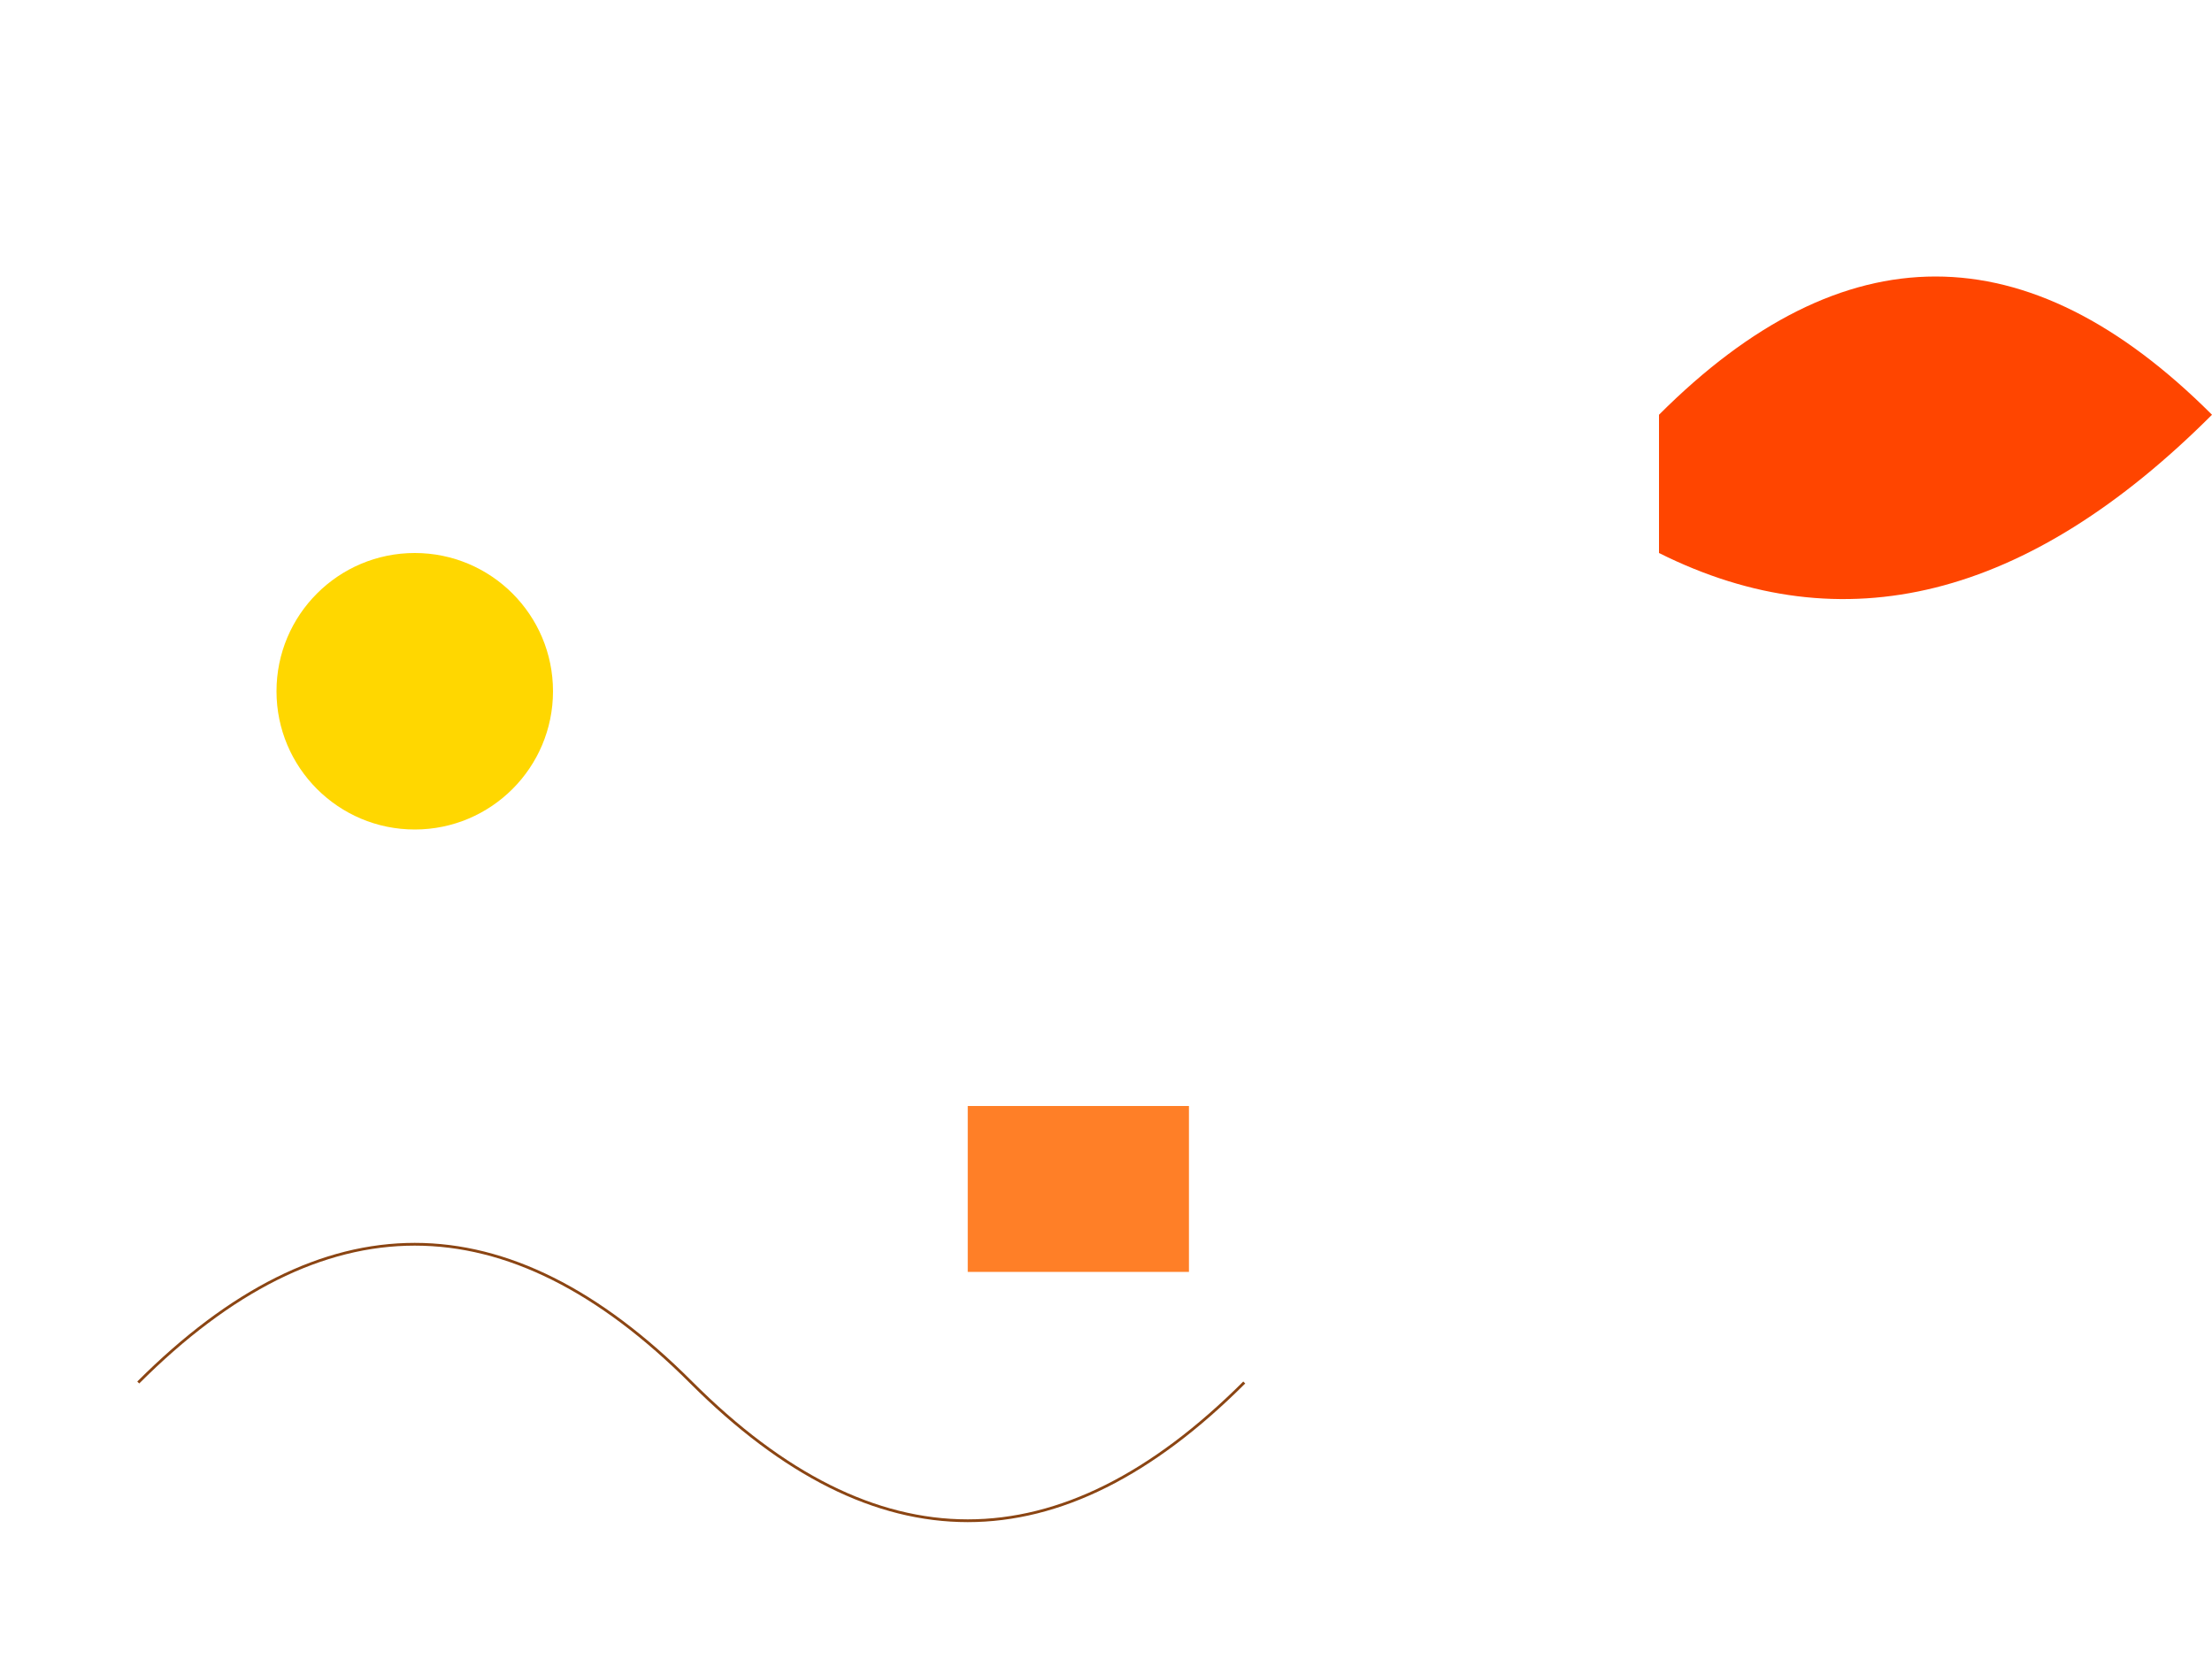 <svg width="800" height="600" xmlns="http://www.w3.org/2000/svg">

<!-- Main Melody (Lion's Roar) -->
<circle cx="150" cy="250" r="50" fill="#FFD700">
  <animateMotion dur="2s" repeatCount="indefinite">
    <mpath href="#lionRoarPath"/>
  </animateMotion>
</circle>

<!-- Harmony (Lion's Mane) -->
<path id="lionMane" d="M600,150 Q700,50 800,150 Q700,250 600,200" fill="#FF4500">
  <animateTransform attributeName="d" type="scale" values="1;1.2;1" dur="1s" repeatCount="indefinite"/>
</path>

<!-- Rhythm (Lion's Paw) -->
<rect width="80" height="60" x="350" y="400" fill="#FF7F27">
  <animate attributeName="y" values="400;340;400" dur="1s" repeatCount="indefinite"/>
</rect>

<!-- Beat (Lion's Tail) -->
<path id="lionTail" d="M50,500 Q150,400 250,500 Q350,600 450,500" stroke="#8B4513" fill="transparent">
  <animate attributeName="stroke-width" values="2;4;2" dur="1s" repeatCount="indefinite"/>
</path>

<!-- Lion Roar Path -->
<path id="lionRoarPath" d="M100,250 C150,300 200,350 250,400"/>

</svg>